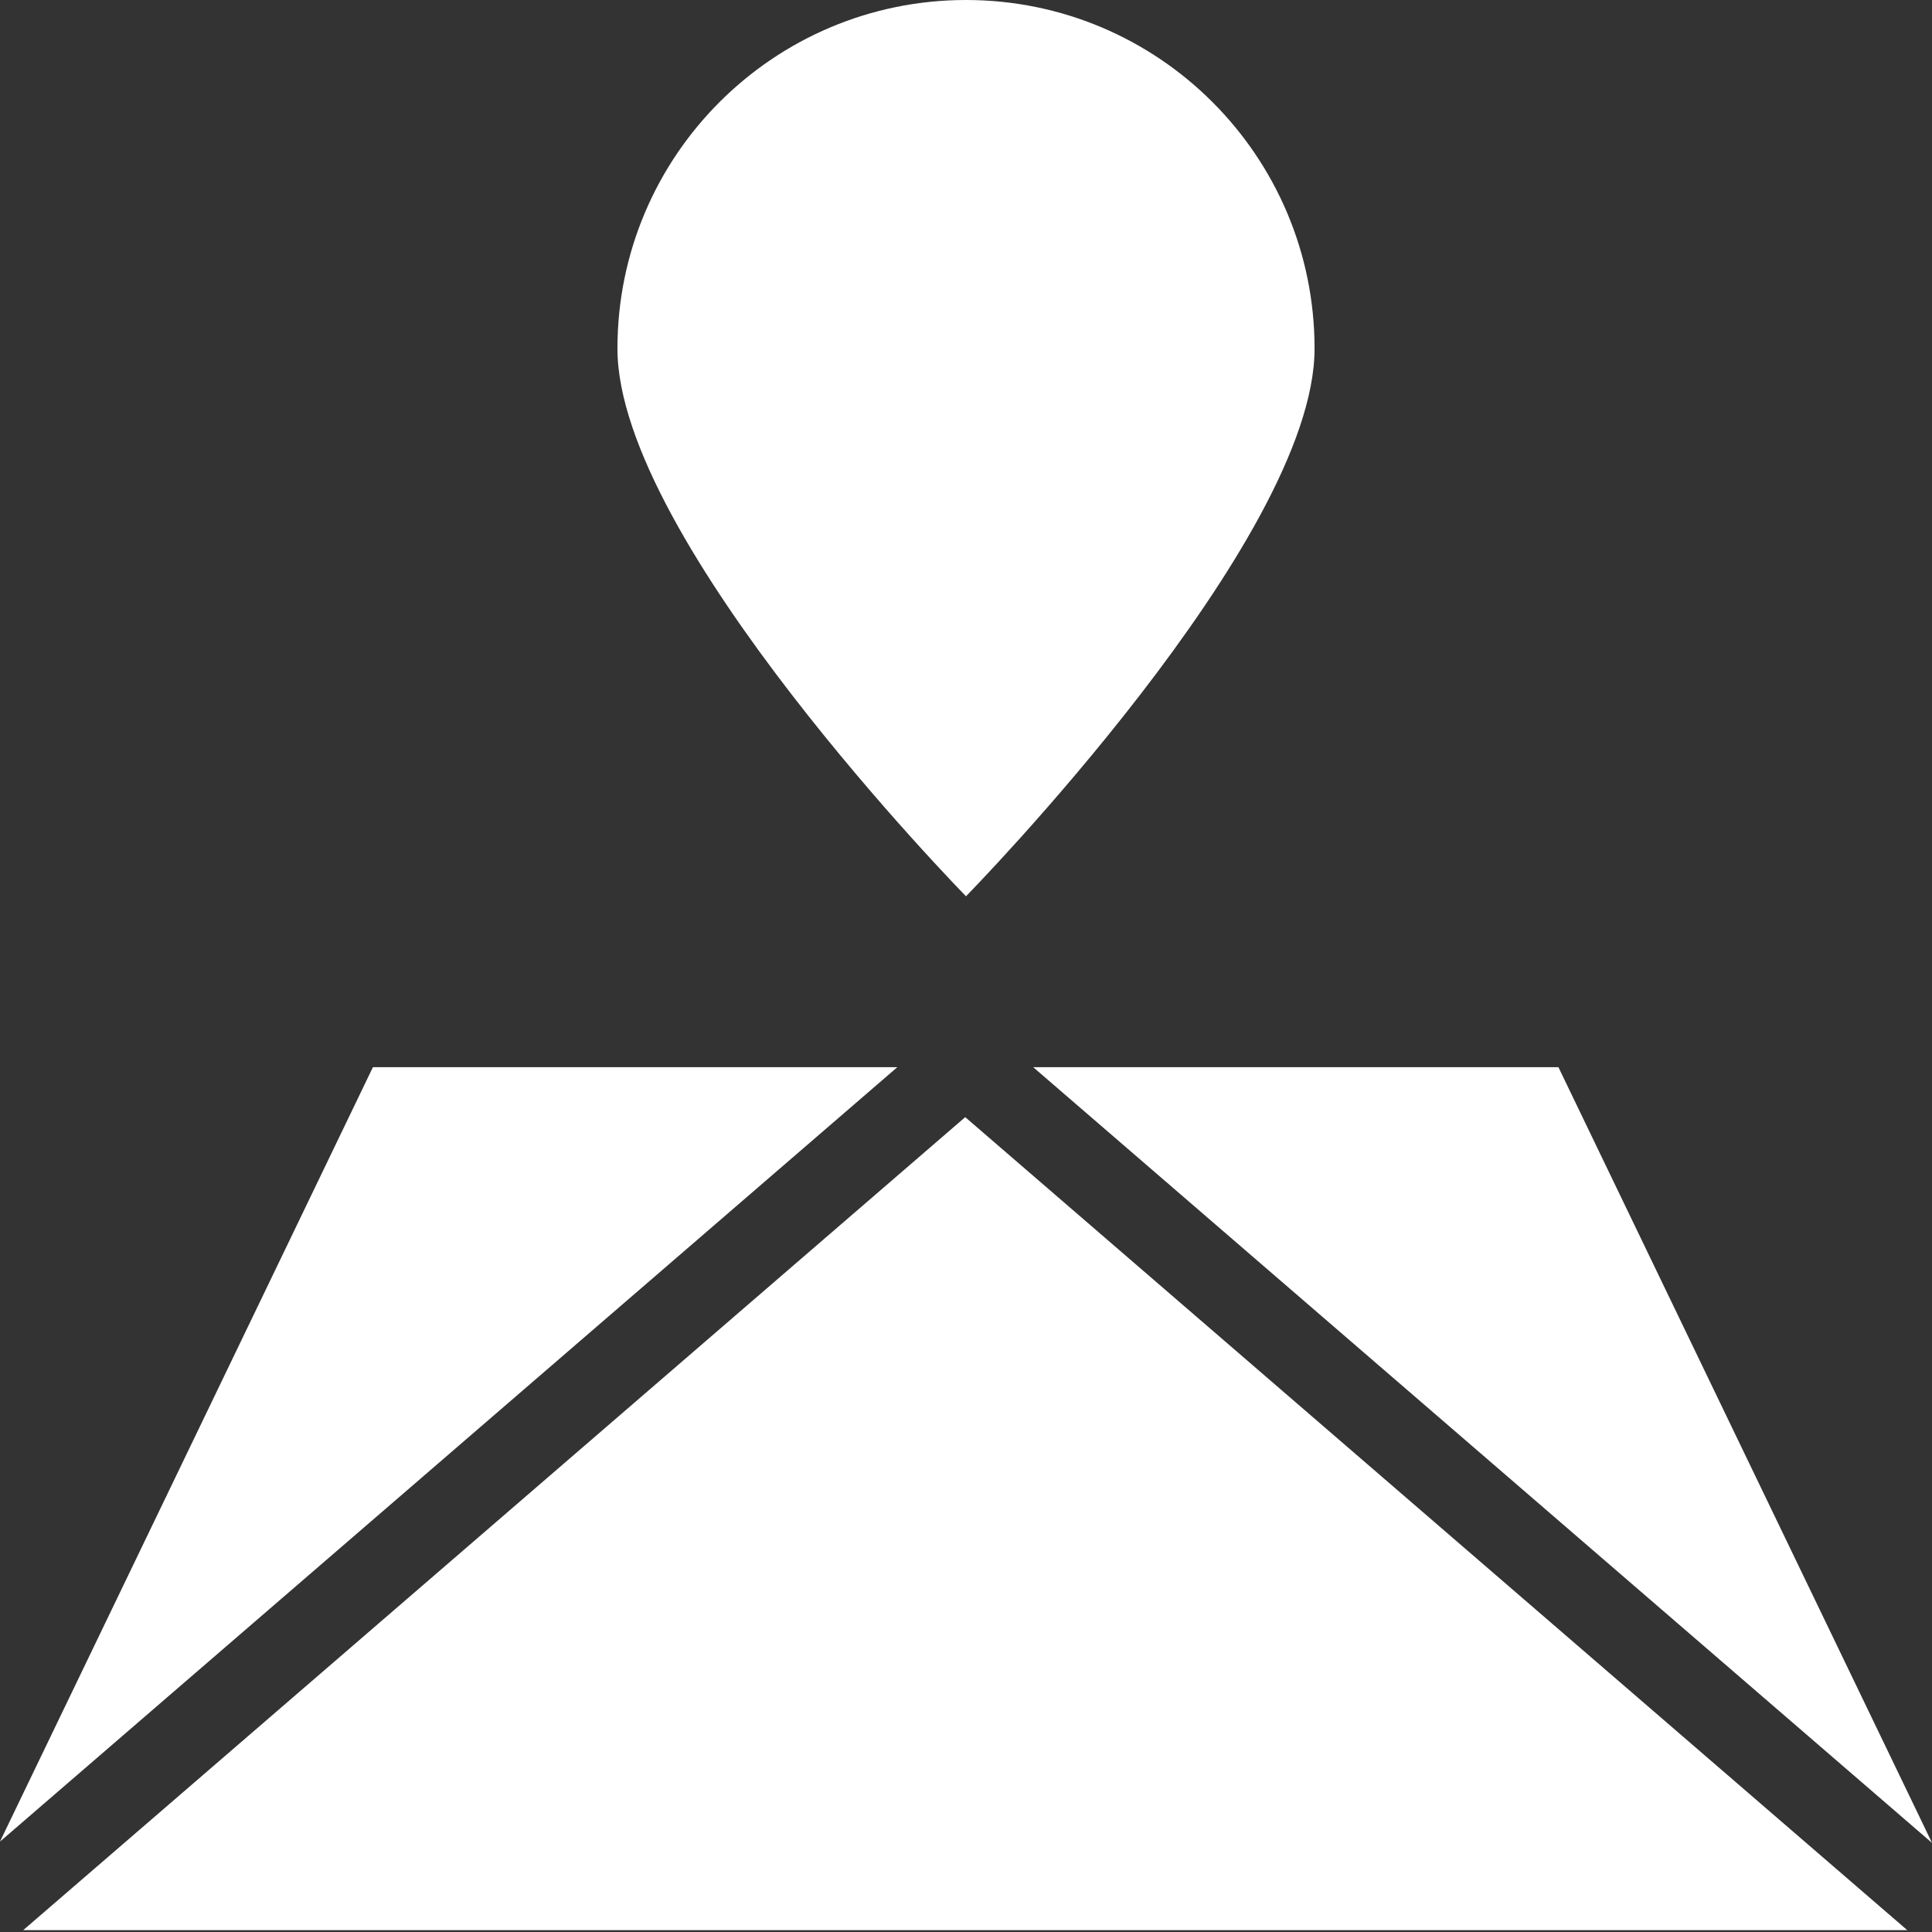 <svg xmlns="http://www.w3.org/2000/svg" width="65" height="65" viewBox="0 0 65 65"><rect x="0" y="0" width="65" height="65" fill="#333333" stroke="none"/><g><g><path fill="#fff" d="M30.188 35.905H12.546L0 61.957h.001zM65 62L52.432 35.905h-17.67L64.998 62zm-.834 2.938h.002l-.001-.001-31.693-27.352L.781 64.938h63.387z"/></g><g><path fill="#fff" d="M32.5 0c6.476 0 11.727 5.25 11.727 11.727 0 6.476-11.727 18.427-11.727 18.427s-11.727-11.95-11.727-18.427S26.023 0 32.5 0z"/></g></g></svg>